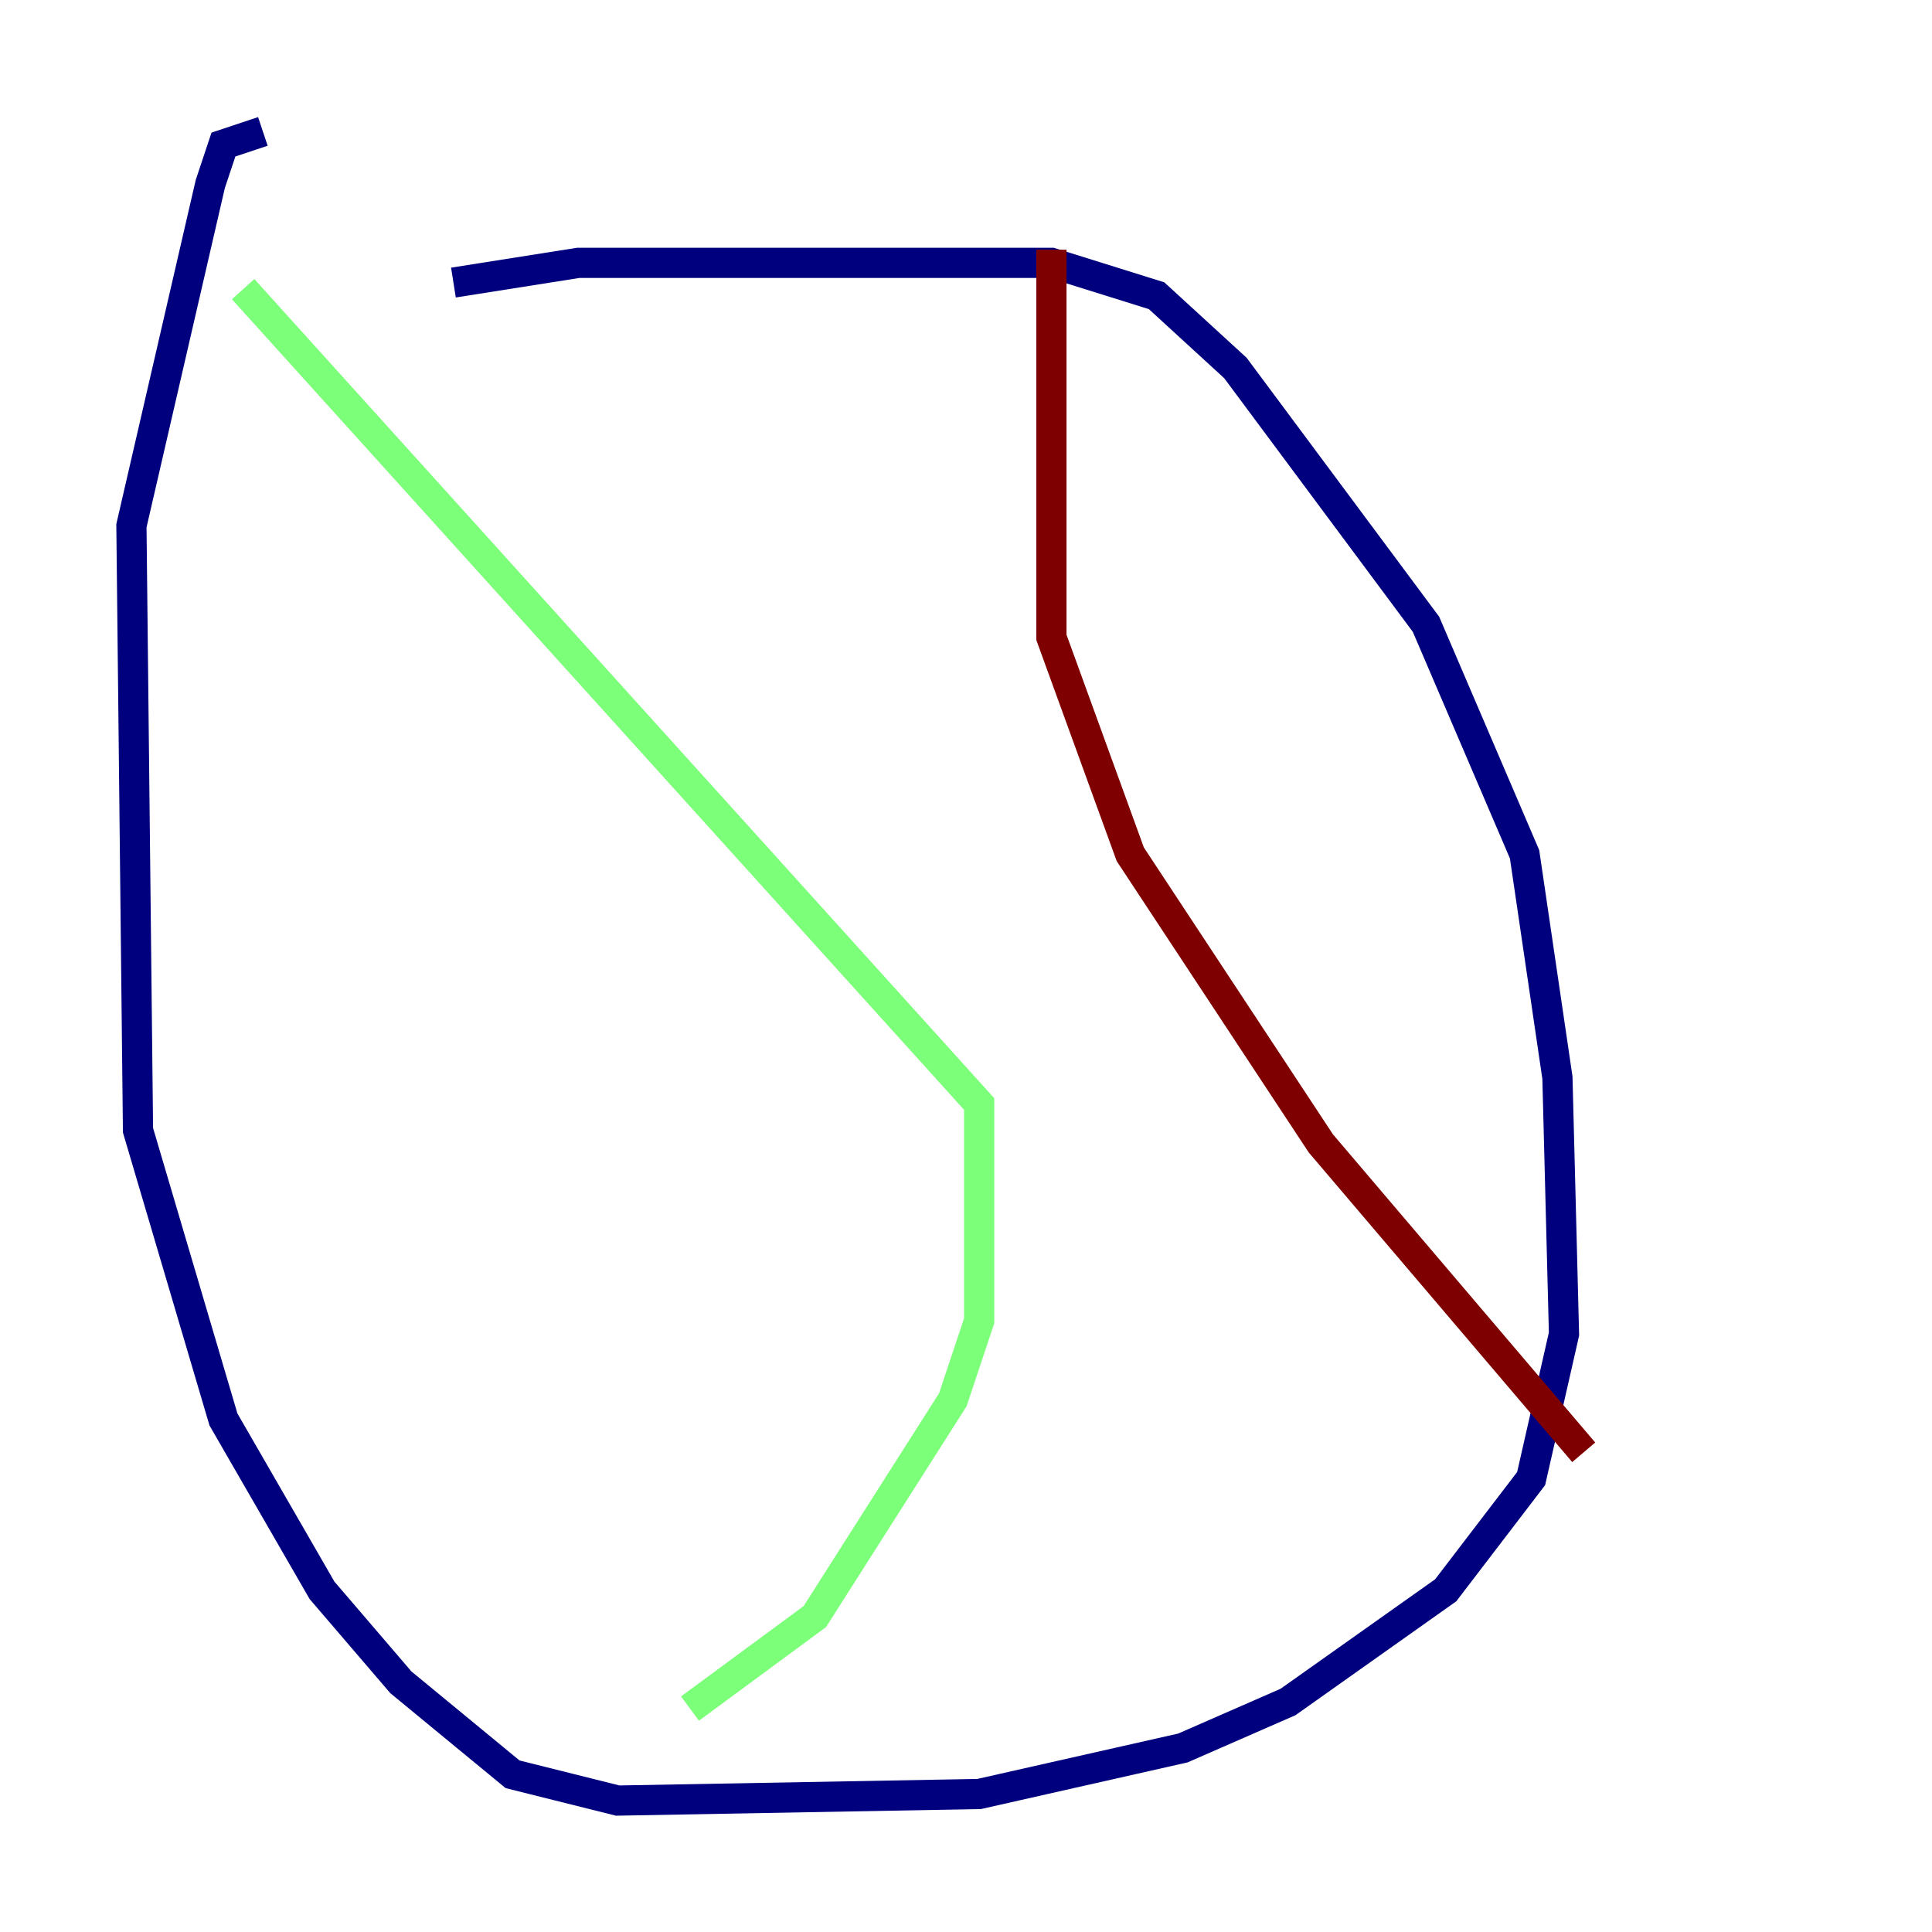 <?xml version="1.0" encoding="utf-8" ?>
<svg baseProfile="tiny" height="128" version="1.2" viewBox="0,0,128,128" width="128" xmlns="http://www.w3.org/2000/svg" xmlns:ev="http://www.w3.org/2001/xml-events" xmlns:xlink="http://www.w3.org/1999/xlink"><defs /><polyline fill="none" points="30.041,18.721 38.313,17.415 69.66,17.415 76.626,19.592 81.85,24.381 94.476,41.361 101.007,56.599 103.184,71.401 103.619,88.381 101.442,97.959 95.782,105.361 85.333,112.762 78.367,115.809 64.871,118.857 40.925,119.293 33.959,117.551 26.558,111.456 21.333,105.361 14.803,94.041 9.143,74.884 8.707,34.83 13.932,12.191 14.803,9.578 17.415,8.707" stroke="#00007f" stroke-width="2" /><polyline fill="none" points="16.109,19.157 64.871,73.143 64.871,87.51 63.129,92.735 53.986,107.102 45.714,113.197" stroke="#7cff79" stroke-width="2" /><polyline fill="none" points="69.66,16.544 69.66,42.231 74.884,56.599 87.51,75.755 104.925,96.218" stroke="#7f0000" stroke-width="2" /></svg>